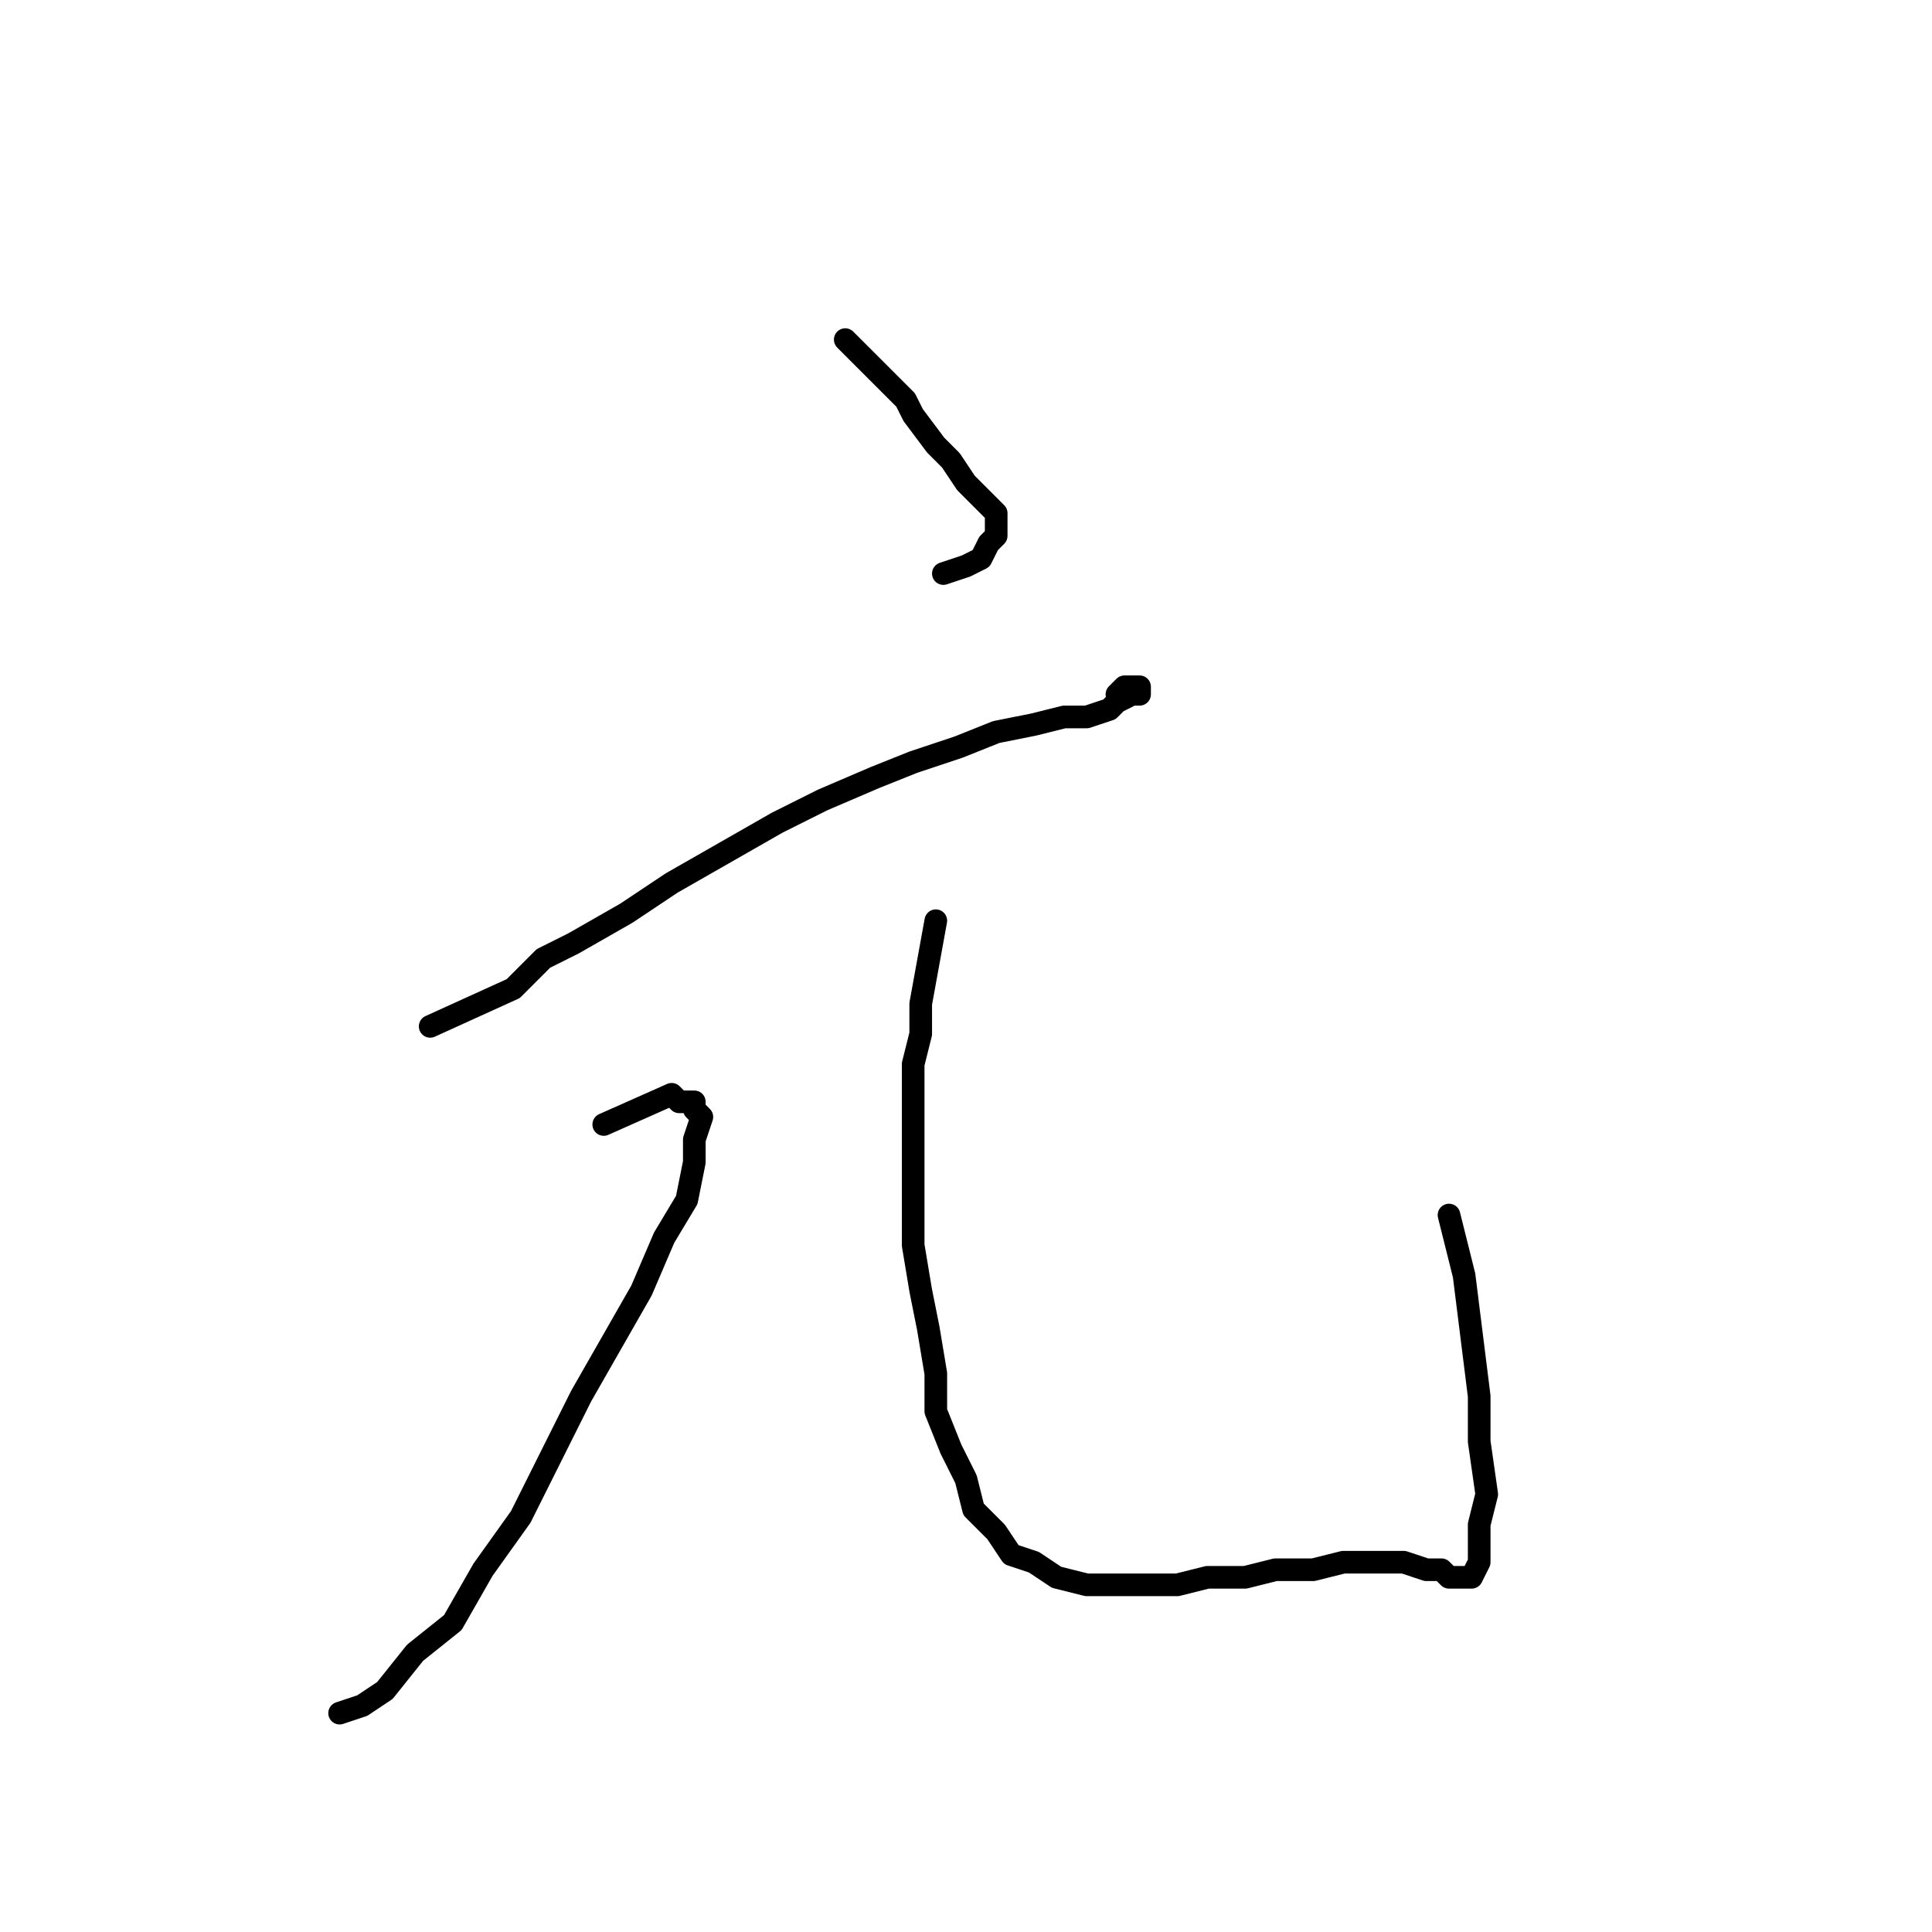<?xml version="1.0" standalone="no"?>
    <svg width="256" height="256" xmlns="http://www.w3.org/2000/svg" version="1.1">
    <polyline stroke="black" stroke-width="3" stroke-linecap="round" fill="transparent" stroke-linejoin="round" points="112 45 120 53 121 55 124 59 126 61 128 64 130 66 132 68 132 70 132 71 131 72 130 74 128 75 125 76 125 76 " />
        <polyline stroke="black" stroke-width="3" stroke-linecap="round" fill="transparent" stroke-linejoin="round" points="57 136 68 131 72 127 76 125 83 121 89 117 96 113 103 109 109 106 116 103 121 101 127 99 132 97 137 96 141 95 144 95 147 94 148 93 150 92 151 92 151 91 149 91 148 92 148 92 " />
        <polyline stroke="black" stroke-width="3" stroke-linecap="round" fill="transparent" stroke-linejoin="round" points="80 149 89 145 90 146 91 146 92 146 92 146 92 147 93 148 92 151 92 154 91 159 88 164 85 171 81 178 77 185 73 193 69 201 64 208 60 215 55 219 51 224 48 226 45 227 45 227 " />
        <polyline stroke="black" stroke-width="3" stroke-linecap="round" fill="transparent" stroke-linejoin="round" points="124 122 122 133 122 137 121 141 121 145 121 150 121 155 121 159 121 165 122 171 123 176 124 182 124 187 126 192 128 196 129 200 132 203 134 206 137 207 140 209 144 210 148 210 152 210 156 210 160 209 165 209 169 208 174 208 178 207 183 207 186 207 189 208 191 208 192 209 193 209 195 209 196 207 196 206 196 202 197 198 196 191 196 185 195 177 194 169 192 161 192 161 " />
        </svg>